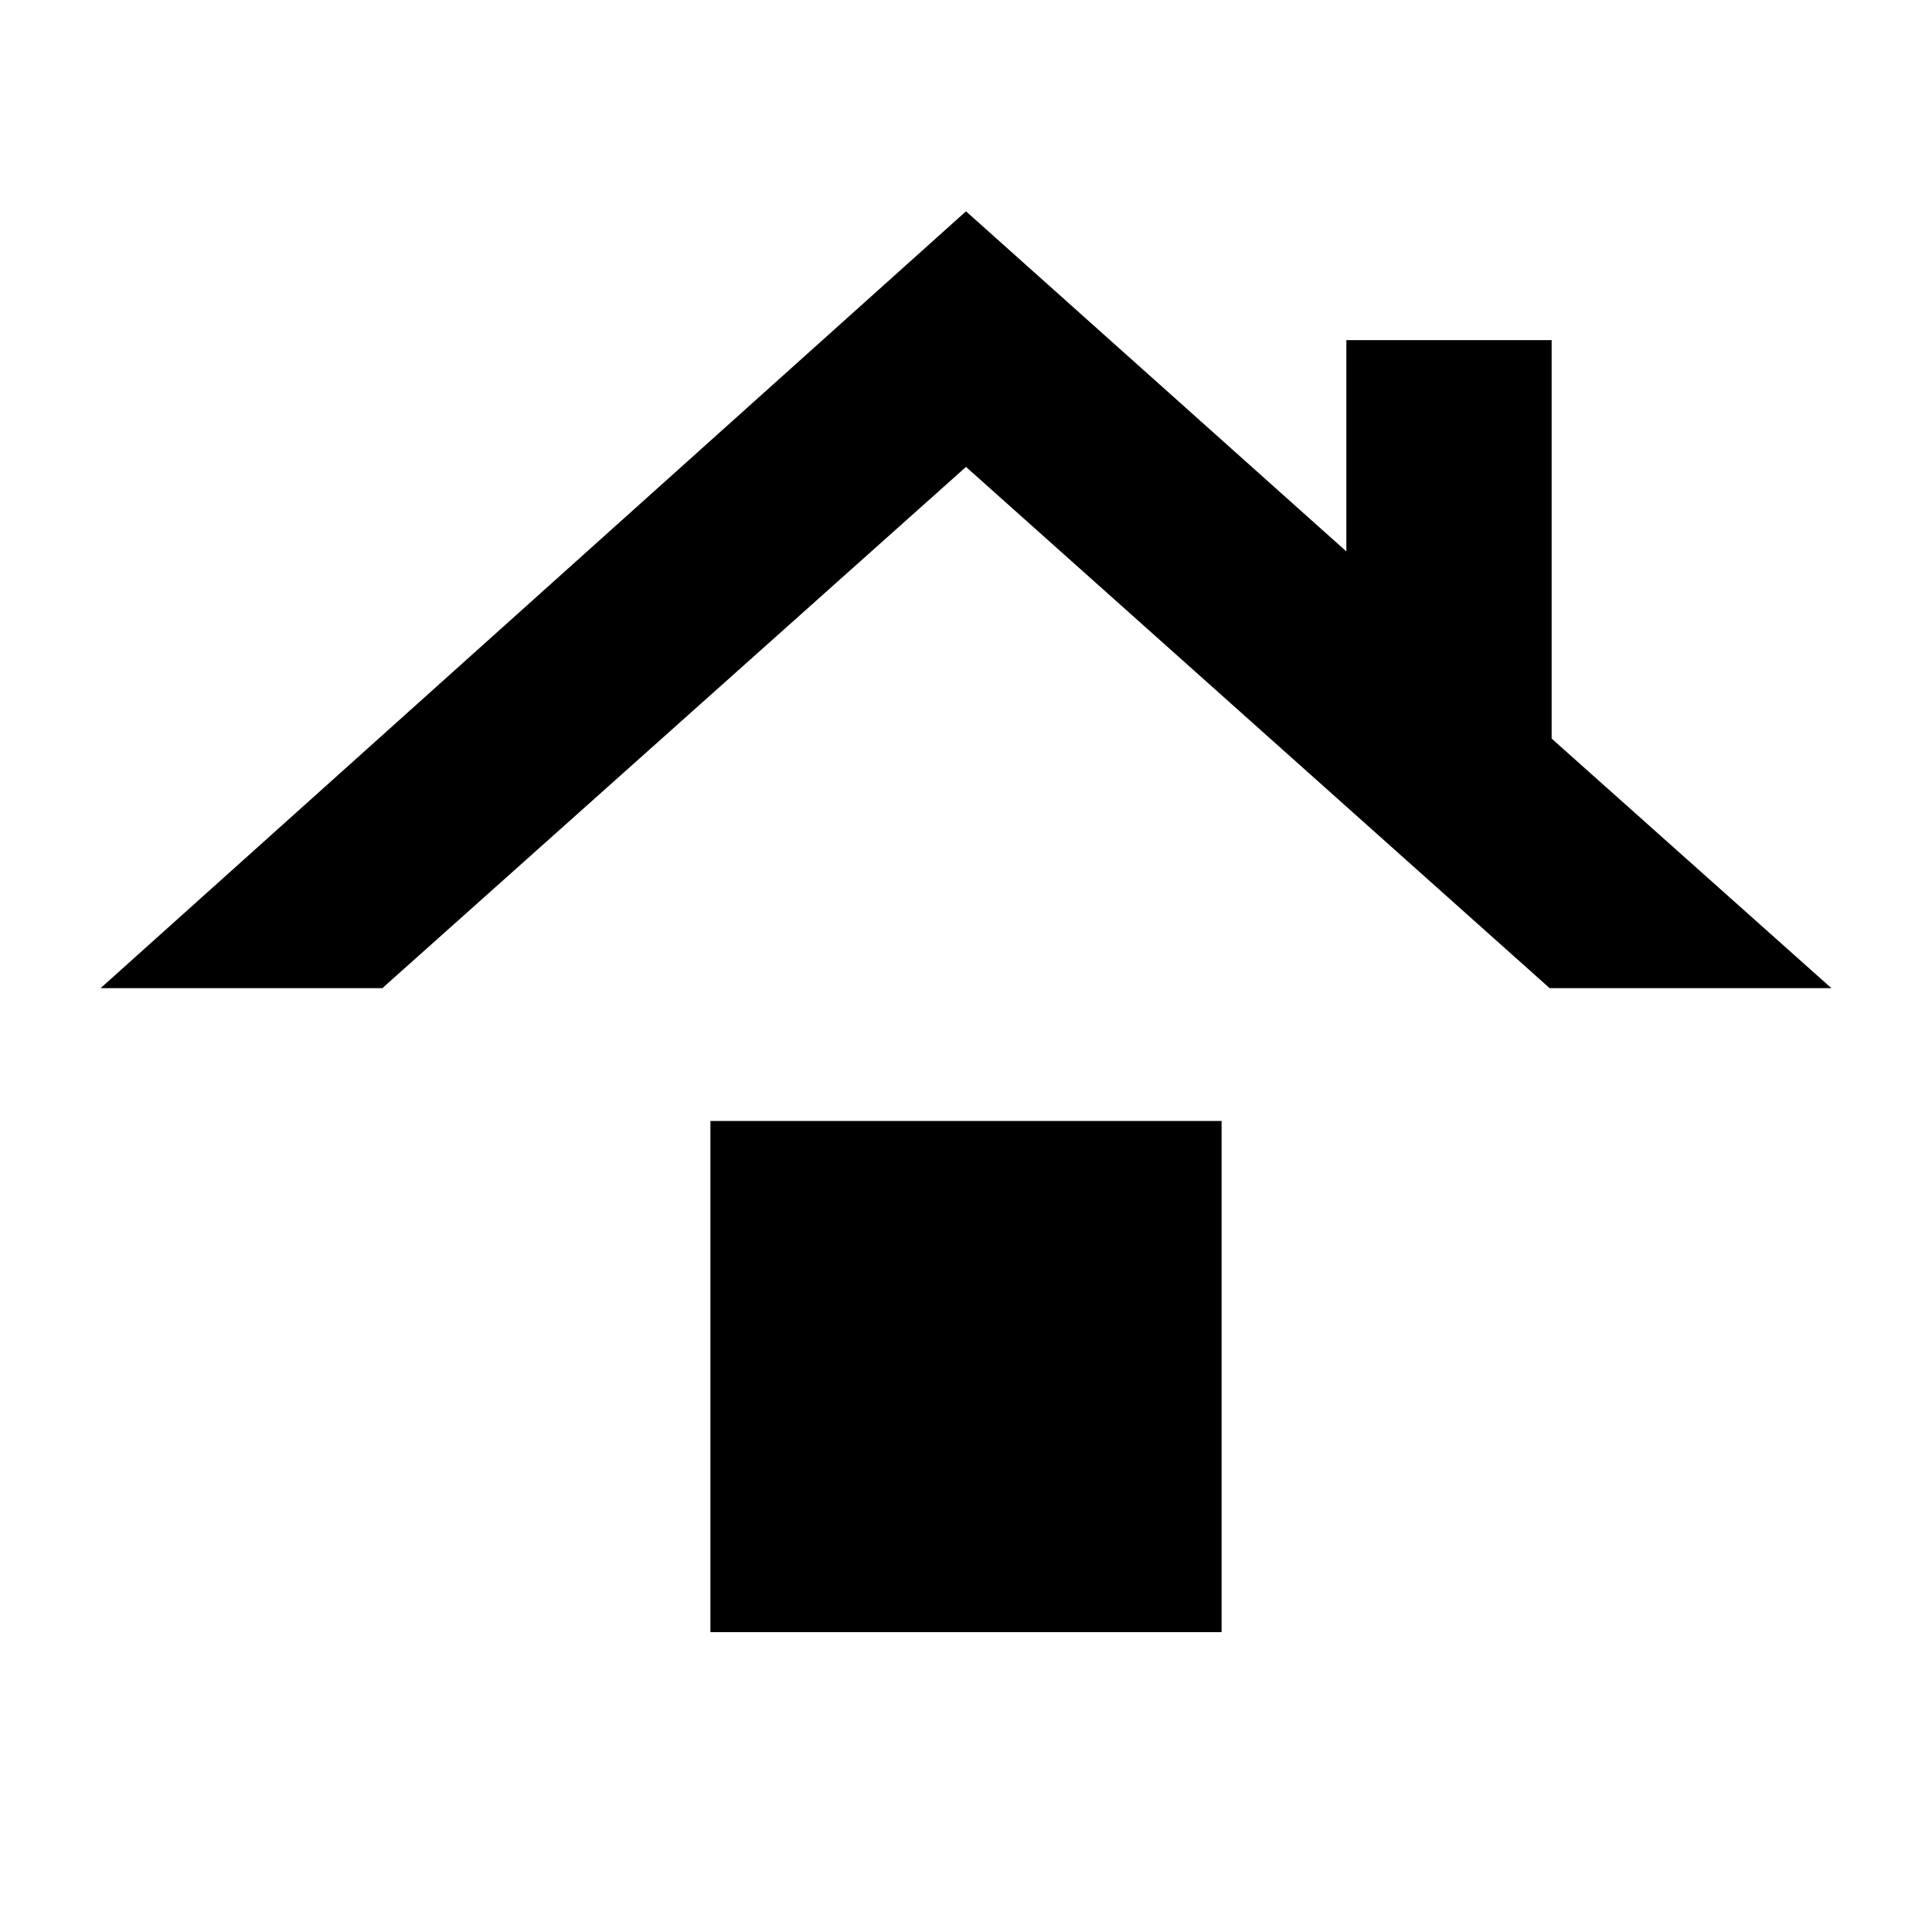 <svg xmlns="http://www.w3.org/2000/svg" width="48" height="48" viewBox="0 -960 960 960"><path d="m50-469 430-386 189 169v-105h102v198l139 124H770L480-728 190-469H50Zm303 320v-254h254v254H353Z"/></svg>